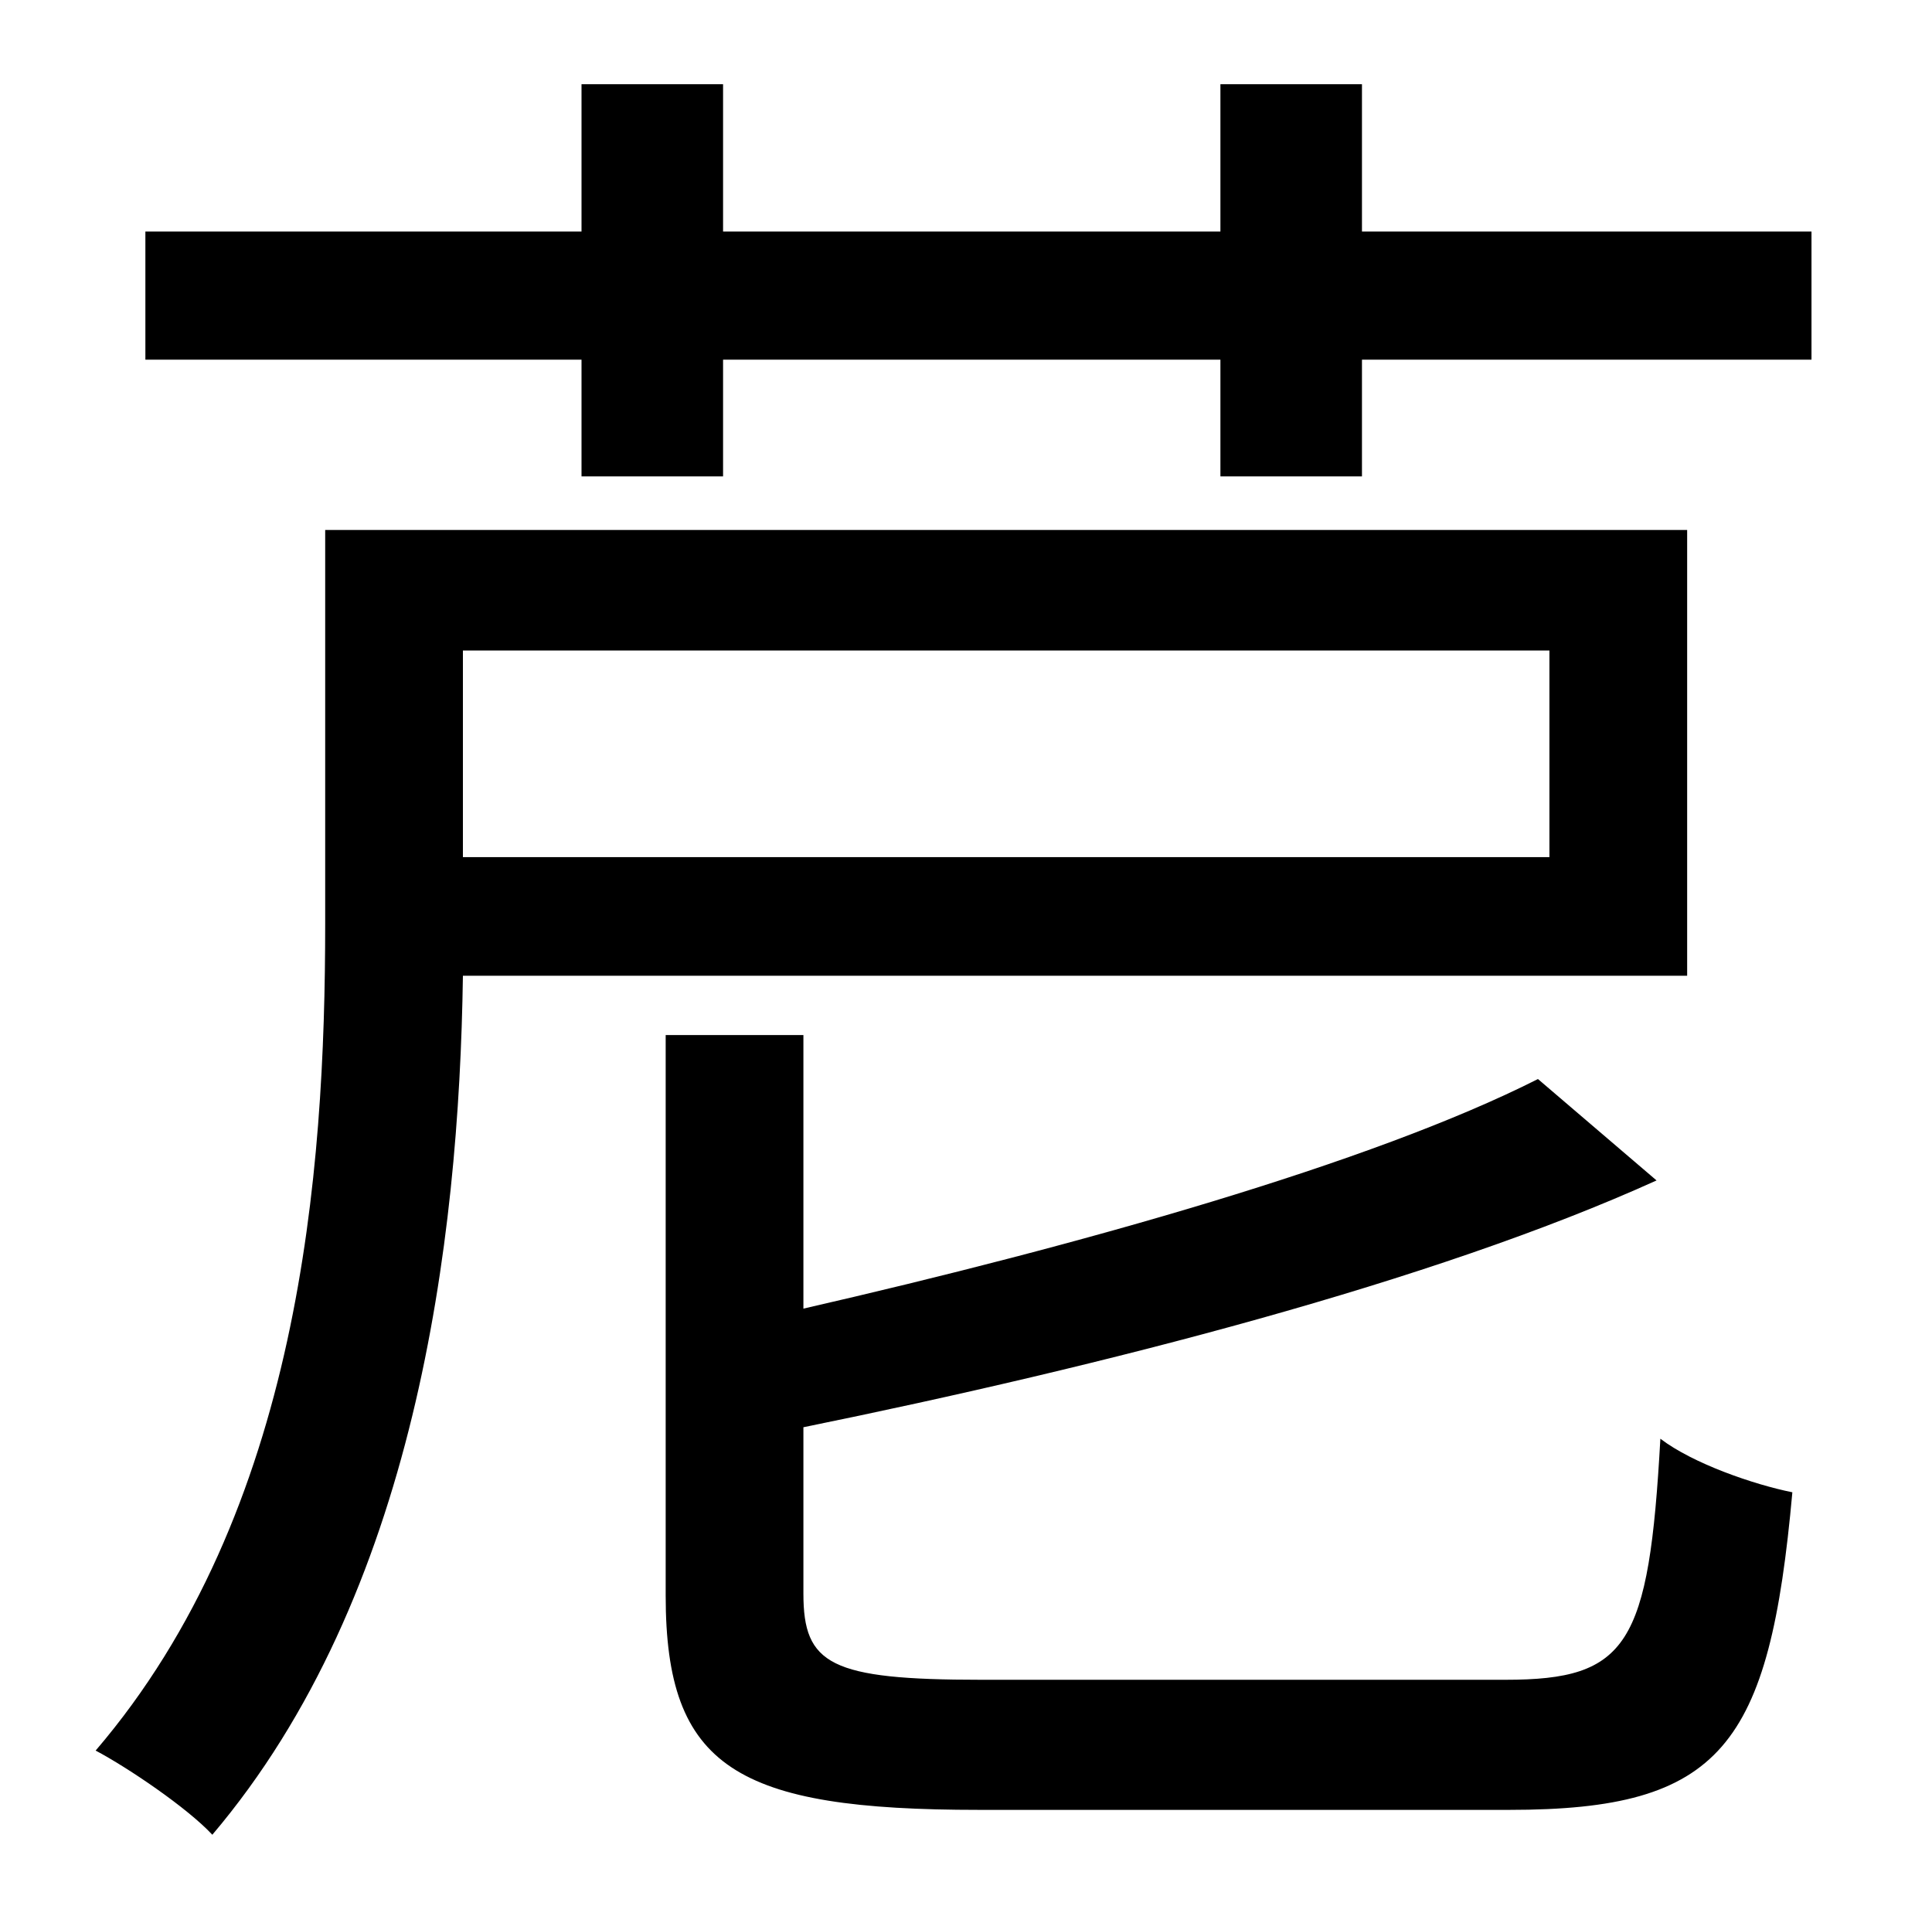 <?xml version="1.0" standalone="no"?>
<!DOCTYPE svg PUBLIC "-//W3C//DTD SVG 1.1//EN" "http://www.w3.org/Graphics/SVG/1.1/DTD/svg11.dtd" >
<svg xmlns="http://www.w3.org/2000/svg" xmlns:xlink="http://www.w3.org/1999/xlink" version="1.1" viewBox="-10 0 1010 1000">
   <path fill="currentColor"
d="M800 340h-568v108h568v-108zM872 510h-640c-2 140 -25 324 -131 449c-13 -14 -44 -35 -61 -44c107 -125 120 -302 120 -432v-206h712v233zM503 878h274c64 0 75 -18 81 -126c17 13 49 24 69 28c-12 133 -37 166 -148 166h-277c-127 0 -164 -22 -164 -112v-293h72v143
c144 -33 297 -76 384 -120l62 53c-117 53 -289 97 -446 129v87c0 37 14 45 93 45zM702 121h235v67h-235v61h-74v-61h-260v61h-74v-61h-228v-67h228v-77h74v77h260v-77h74v77z" />
</svg>
